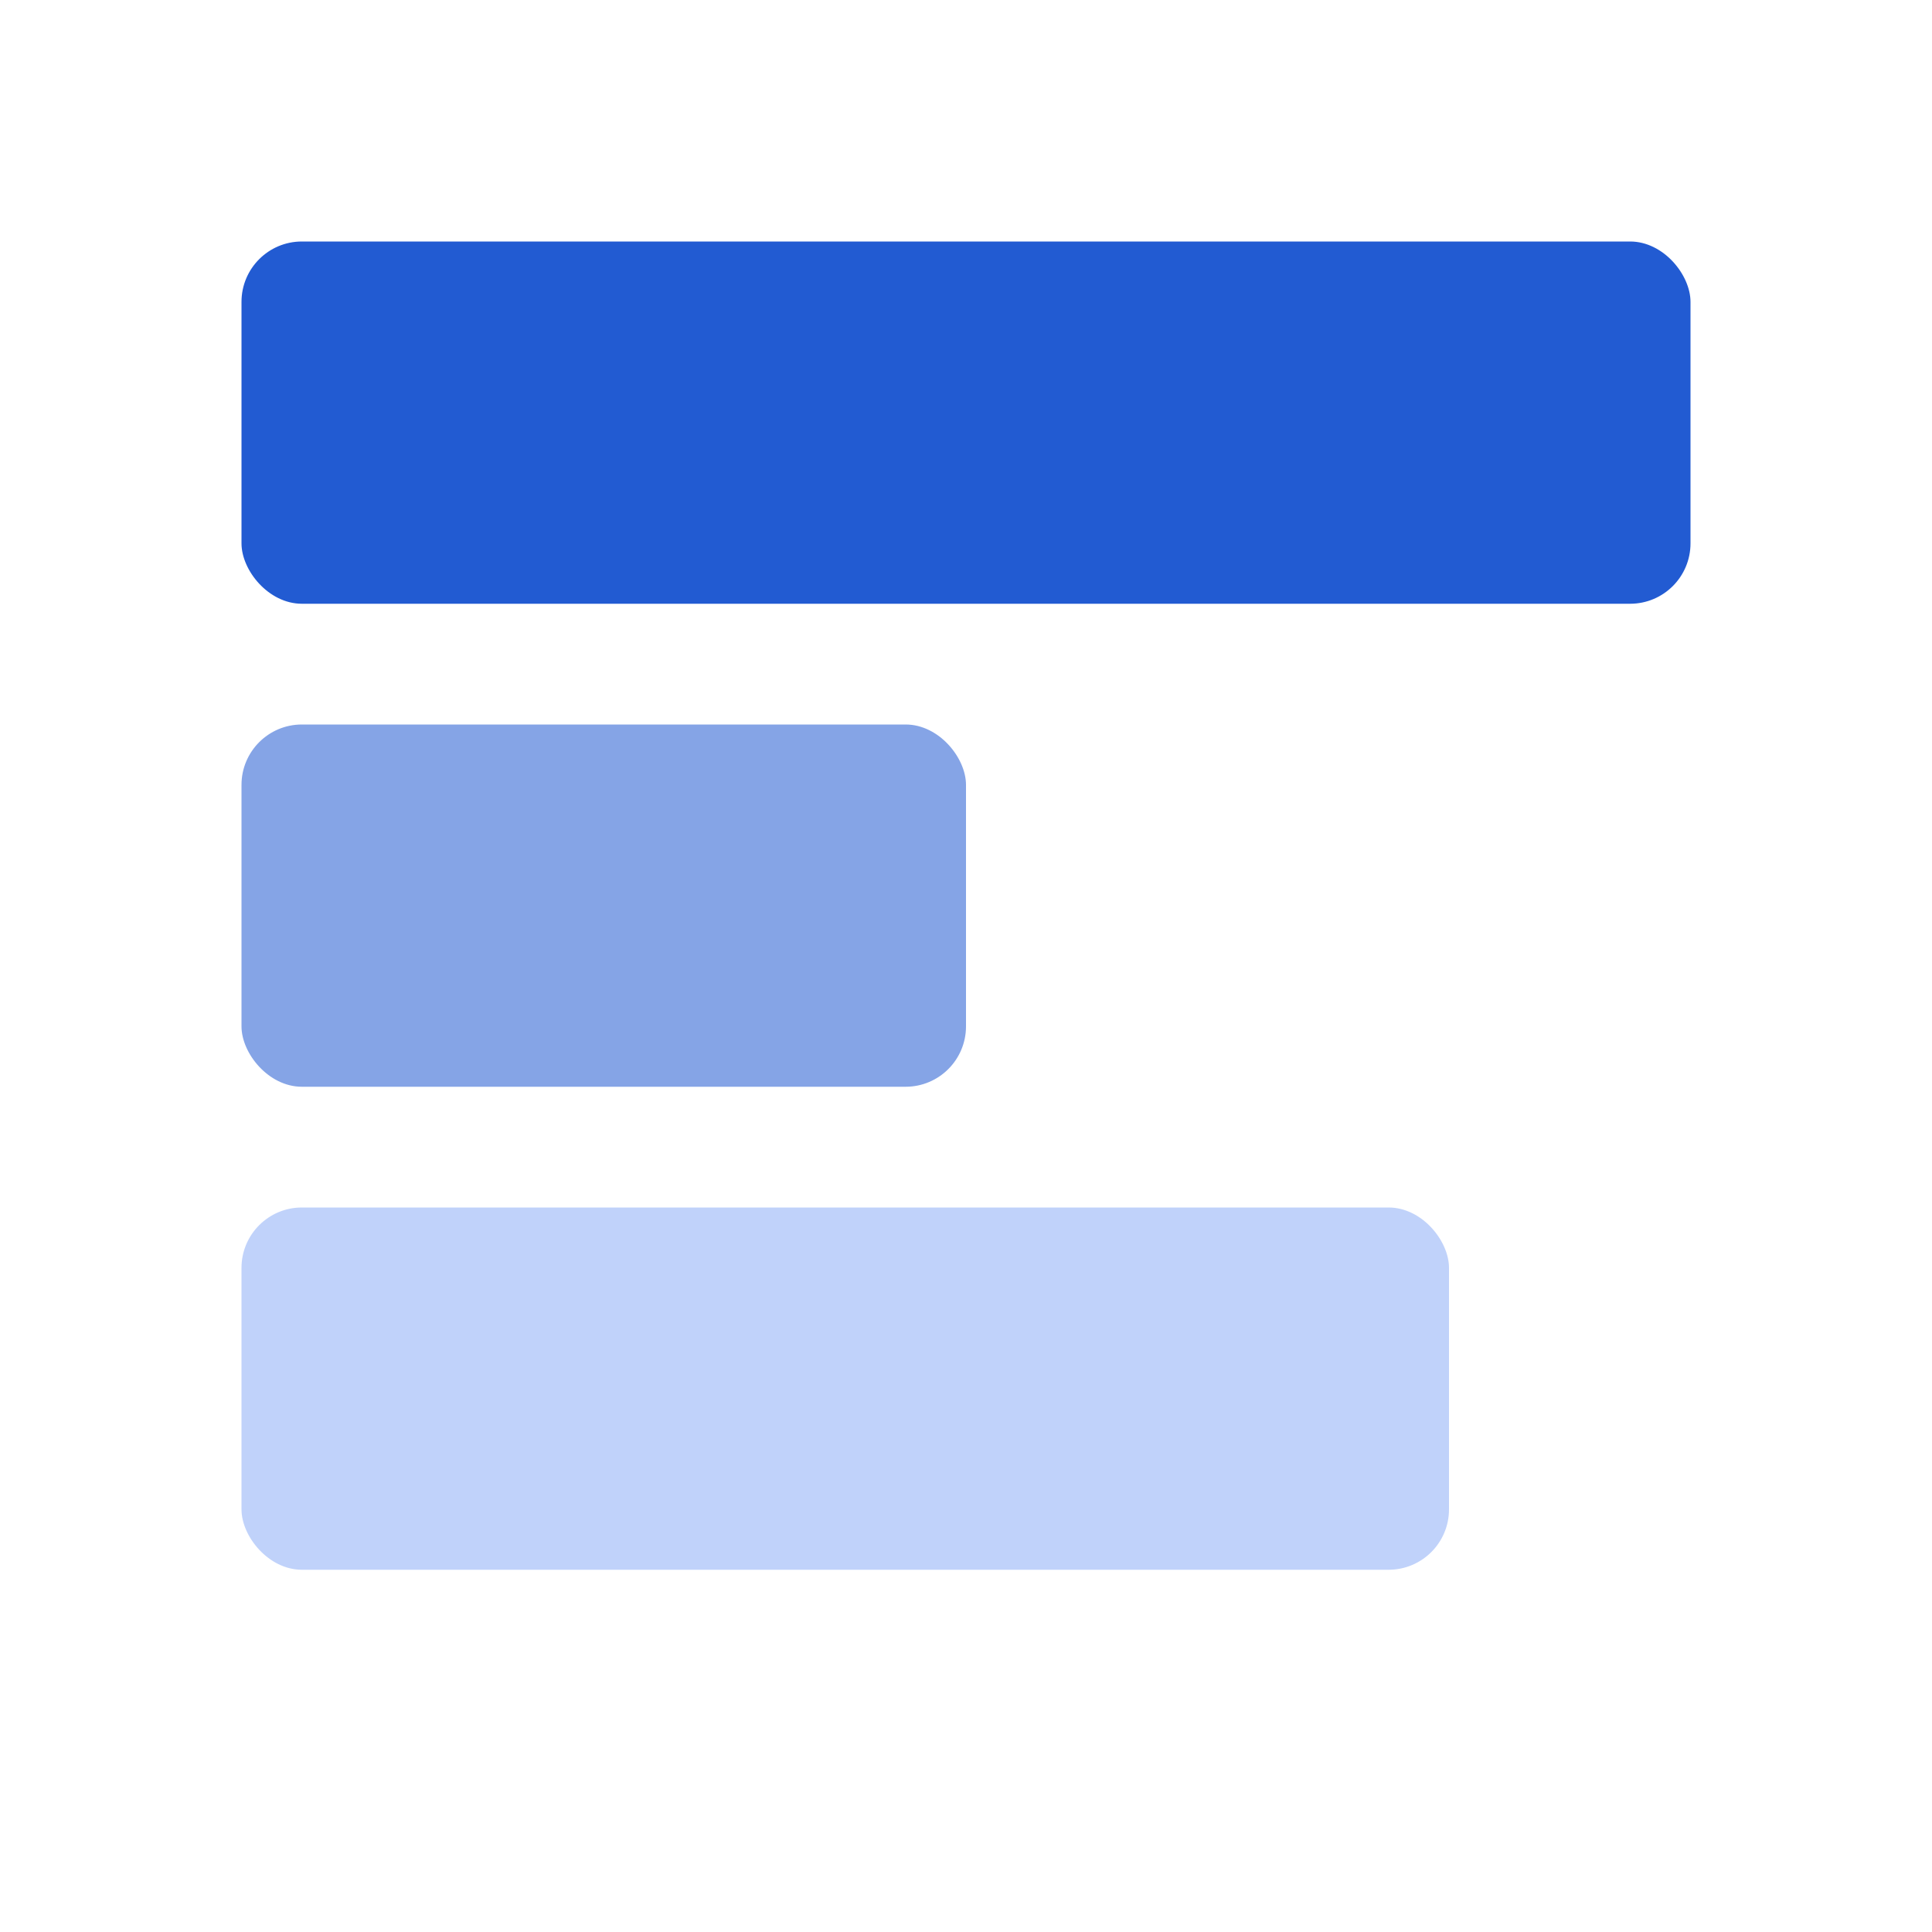 <svg width="16" height="16" viewBox="0 0 16 16" fill="none" xmlns="http://www.w3.org/2000/svg">
<rect x="2" y="2" width="12" height="3" rx="0.5" fill="#225BD2"/>
<rect x="2" y="6" width="6" height="3" rx="0.5" fill="#85A4E6"/>
<rect x="2" y="10" width="10" height="3" rx="0.5" fill="#C0D2FA"/>
</svg>
